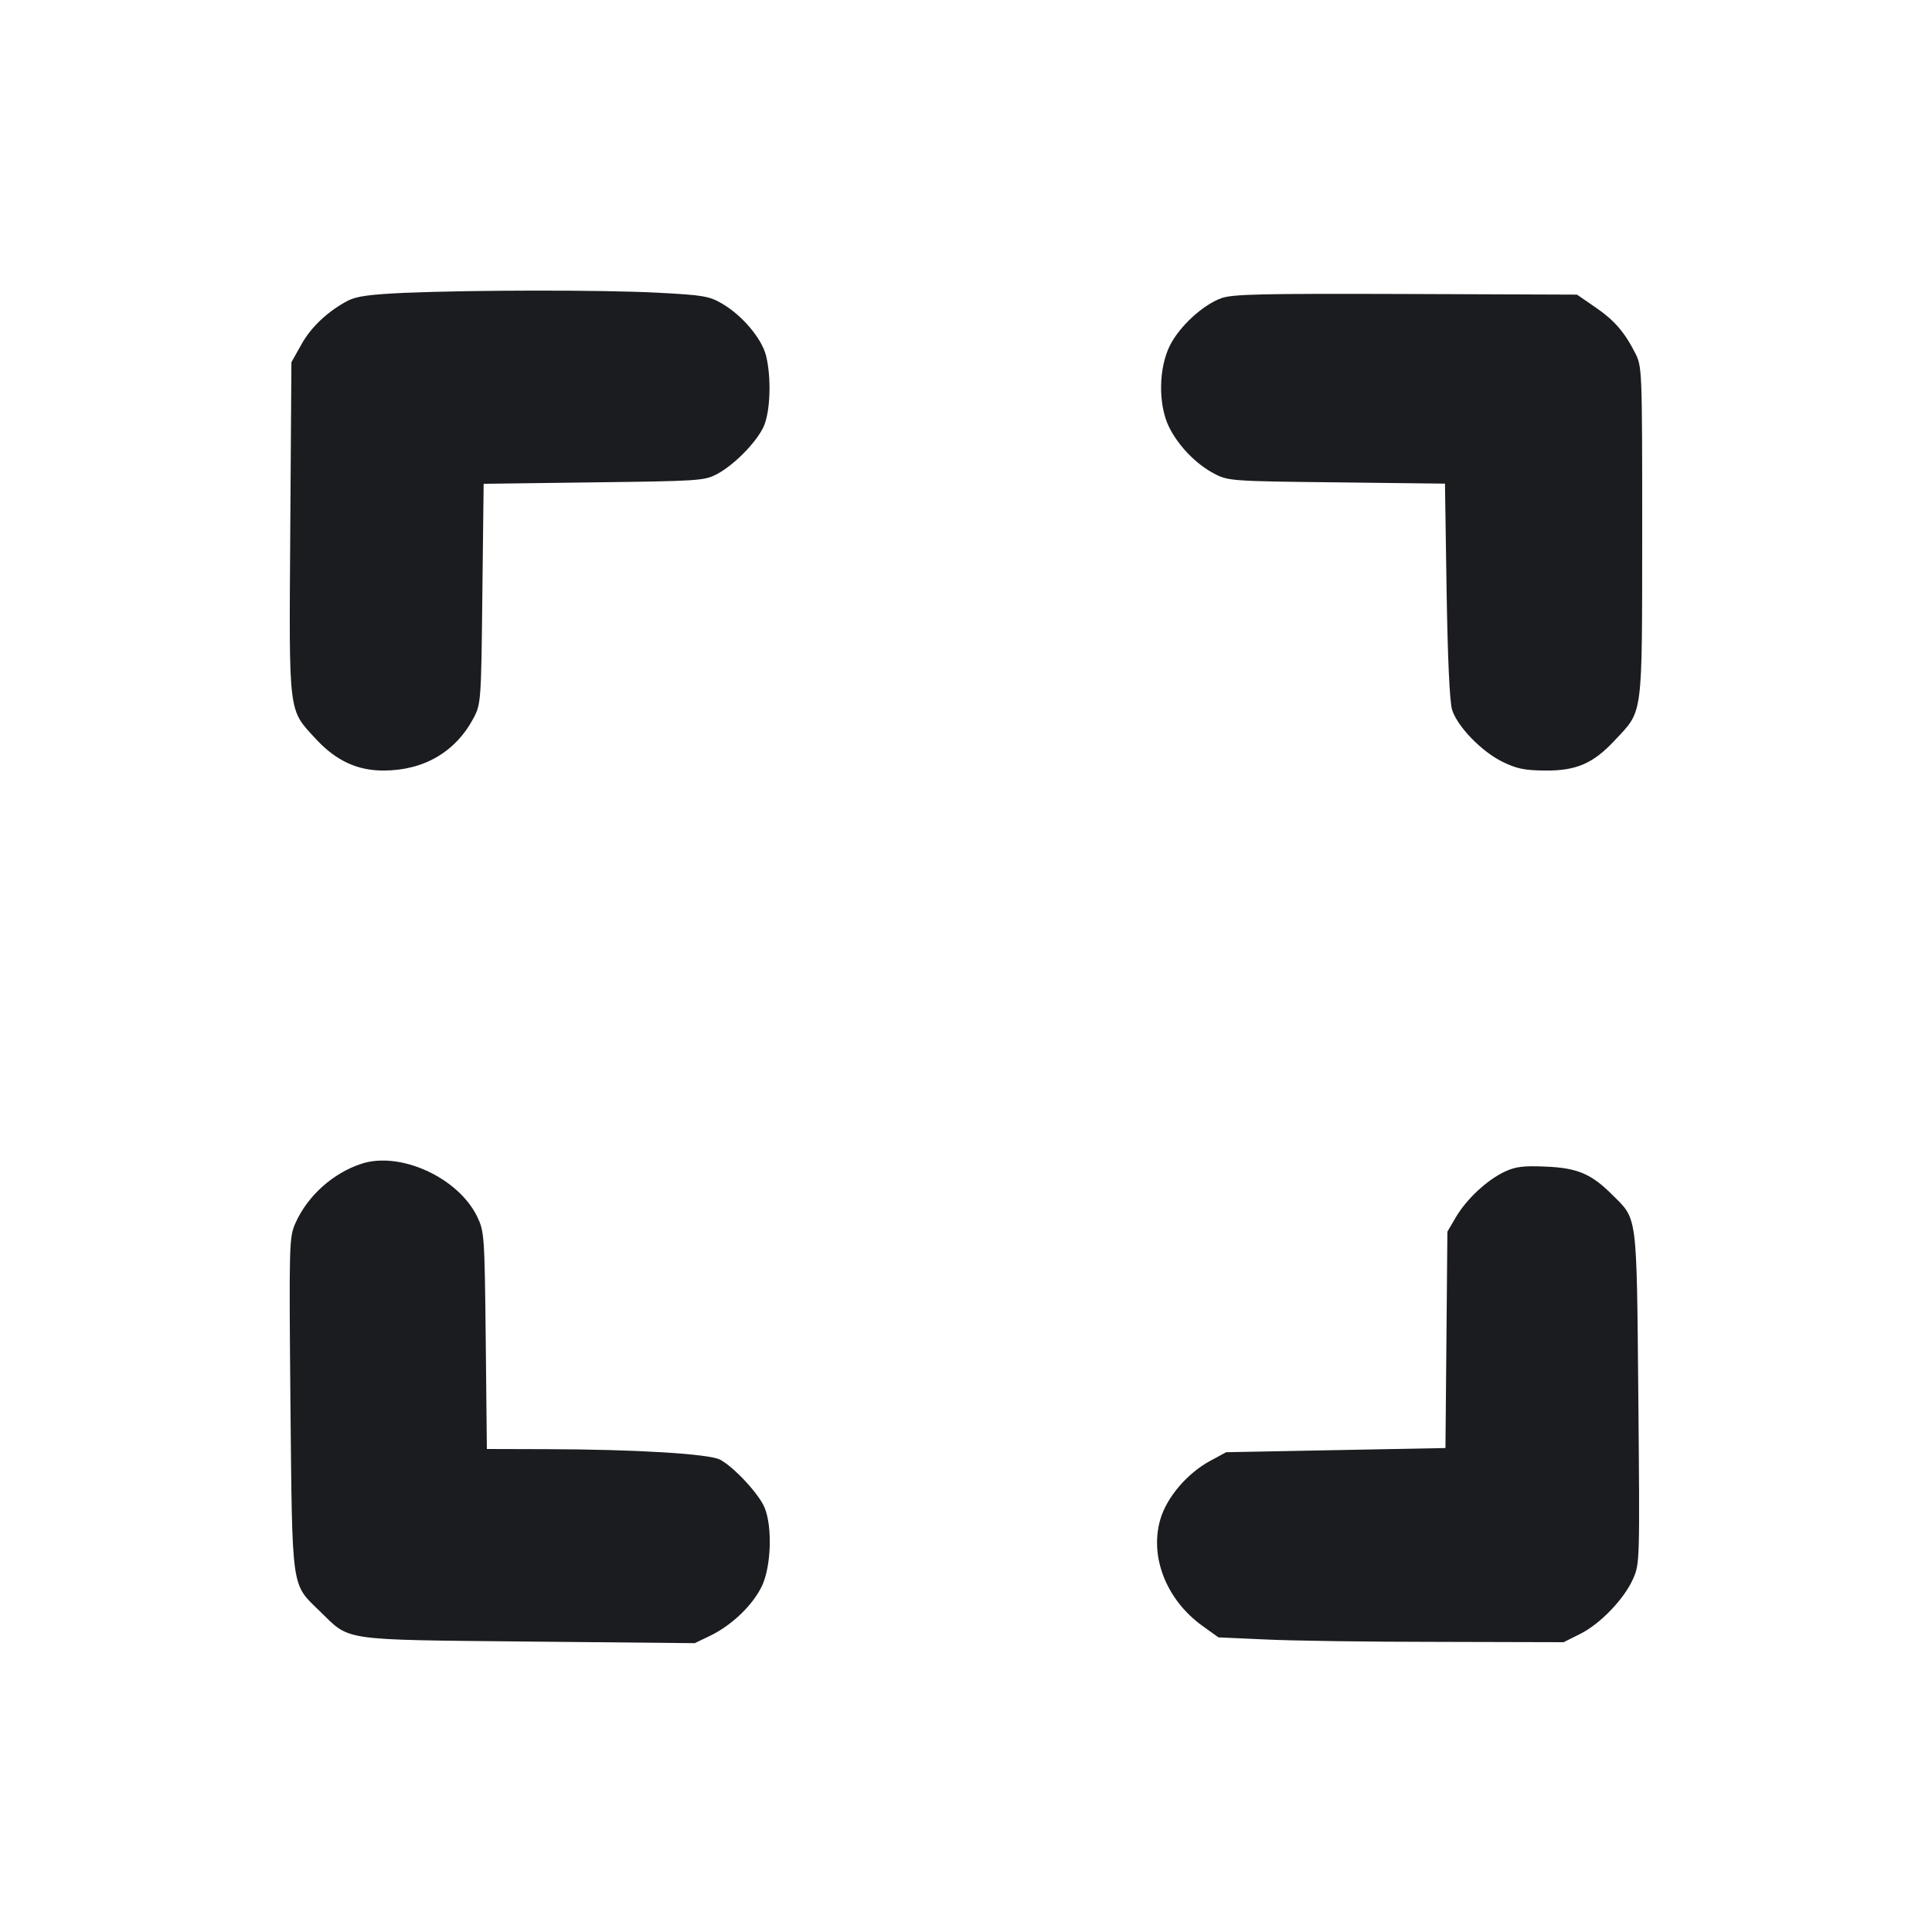 <svg width="12" height="12" viewBox="0 0 12 12" fill="none" xmlns="http://www.w3.org/2000/svg"><path d="M2.510 1.819 C 2.294 1.829,2.214 1.840,2.160 1.868 C 2.035 1.934,1.930 2.033,1.870 2.143 L 1.810 2.250 1.803 3.283 C 1.795 4.454,1.789 4.402,1.962 4.590 C 2.086 4.724,2.218 4.786,2.381 4.786 C 2.633 4.786,2.831 4.670,2.943 4.457 C 2.987 4.372,2.989 4.352,2.996 3.687 L 3.004 3.005 3.687 2.996 C 4.335 2.988,4.374 2.986,4.451 2.946 C 4.559 2.889,4.697 2.749,4.743 2.650 C 4.785 2.557,4.792 2.346,4.758 2.209 C 4.731 2.102,4.611 1.960,4.487 1.887 C 4.405 1.839,4.370 1.833,4.084 1.818 C 3.735 1.800,2.939 1.801,2.510 1.819 M7.586 1.852 C 7.471 1.894,7.328 2.025,7.267 2.145 C 7.196 2.286,7.193 2.511,7.260 2.650 C 7.317 2.767,7.428 2.883,7.544 2.943 C 7.627 2.987,7.652 2.989,8.303 2.996 L 8.975 3.004 8.985 3.667 C 8.992 4.098,9.004 4.357,9.019 4.408 C 9.052 4.513,9.202 4.668,9.333 4.732 C 9.421 4.775,9.470 4.785,9.597 4.786 C 9.790 4.788,9.896 4.742,10.029 4.599 C 10.207 4.409,10.199 4.469,10.200 3.304 C 10.200 2.294,10.199 2.277,10.157 2.194 C 10.090 2.062,10.027 1.989,9.907 1.907 L 9.795 1.830 8.733 1.826 C 7.831 1.823,7.657 1.827,7.586 1.852 M2.246 7.228 C 2.068 7.286,1.910 7.428,1.835 7.597 C 1.796 7.686,1.795 7.716,1.804 8.719 C 1.816 9.892,1.807 9.833,1.987 10.008 C 2.178 10.194,2.105 10.184,3.281 10.196 L 4.315 10.206 4.413 10.159 C 4.548 10.093,4.677 9.968,4.733 9.850 C 4.790 9.728,4.798 9.483,4.749 9.364 C 4.714 9.279,4.558 9.111,4.472 9.066 C 4.403 9.030,3.946 9.002,3.387 9.001 L 3.024 9.000 3.017 8.325 C 3.010 7.667,3.008 7.648,2.963 7.555 C 2.845 7.314,2.486 7.150,2.246 7.228 M9.347 7.277 C 9.236 7.329,9.110 7.447,9.044 7.558 L 8.990 7.650 8.984 8.322 L 8.978 8.994 8.297 9.007 L 7.616 9.020 7.516 9.074 C 7.373 9.152,7.247 9.300,7.207 9.437 C 7.139 9.670,7.245 9.938,7.469 10.099 L 7.568 10.170 7.859 10.183 C 8.019 10.191,8.501 10.198,8.931 10.198 L 9.712 10.200 9.814 10.149 C 9.939 10.087,10.089 9.931,10.144 9.805 C 10.185 9.713,10.185 9.691,10.176 8.680 C 10.165 7.523,10.172 7.578,10.013 7.420 C 9.884 7.291,9.797 7.254,9.600 7.246 C 9.463 7.240,9.414 7.246,9.347 7.277 " fill="#1A1C1F" stroke="none" fill-rule="evenodd"></path></svg>